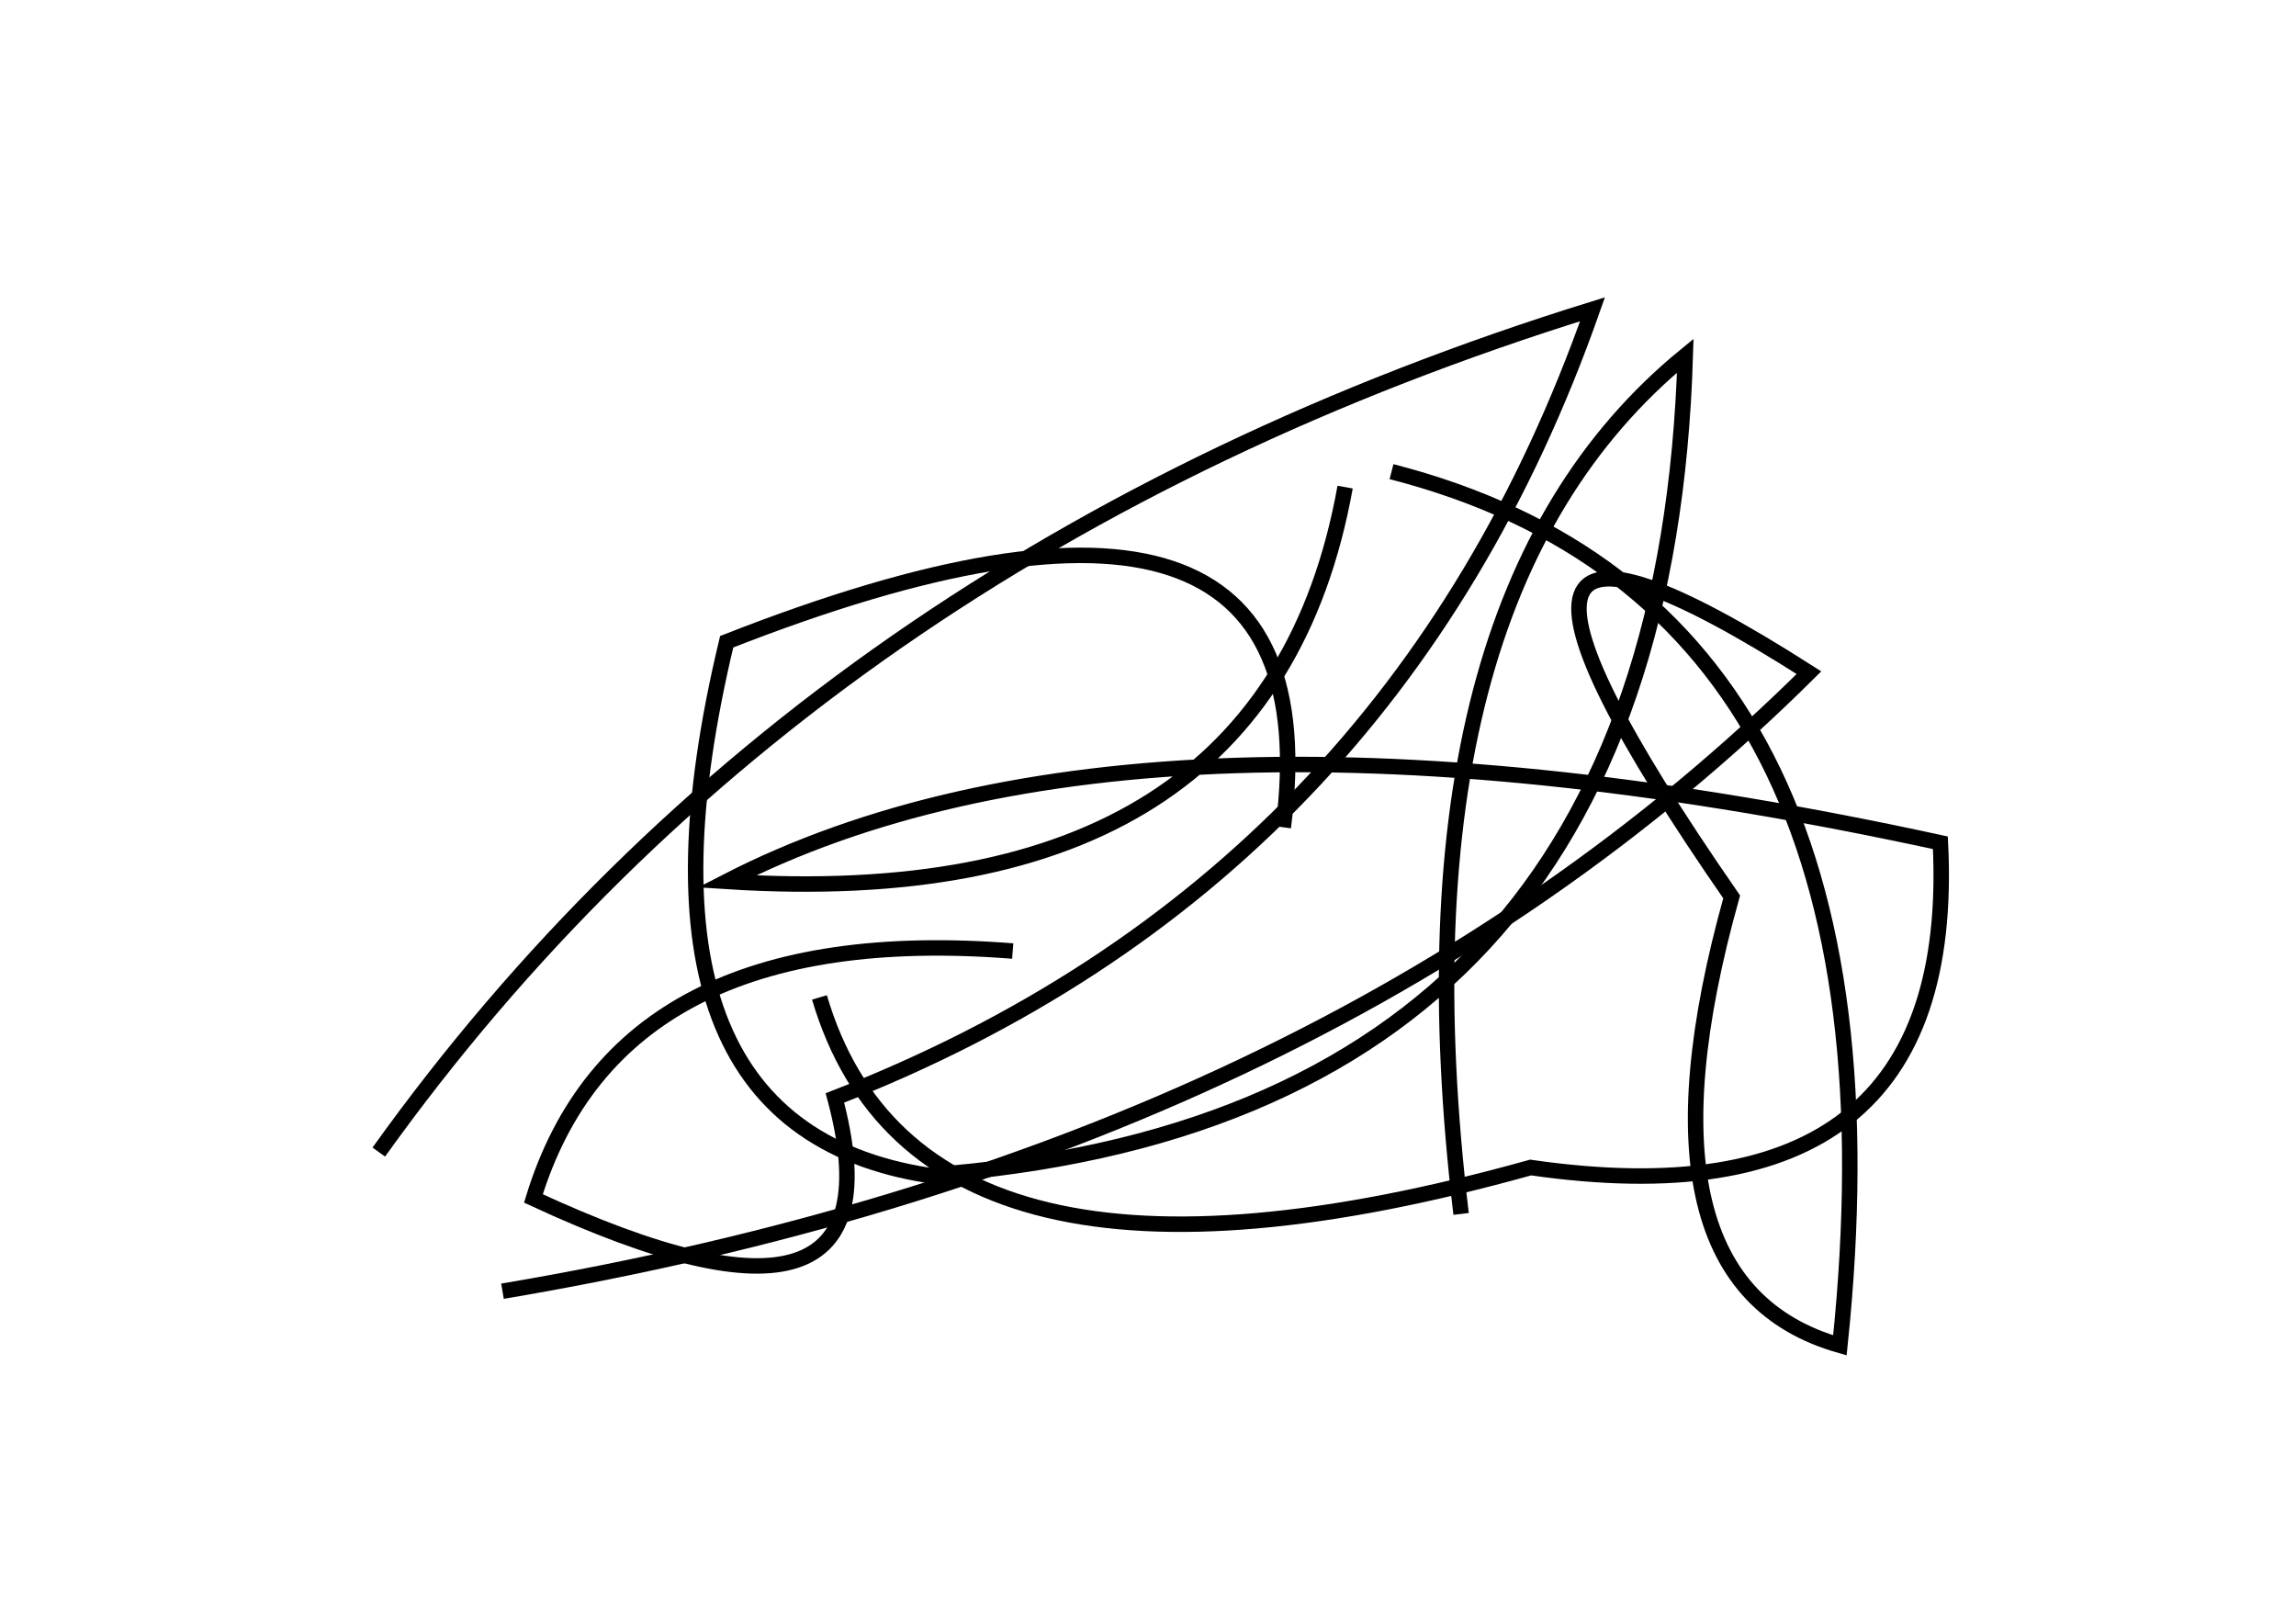 <?xml version="1.0" encoding="utf-8" ?>
<svg baseProfile="full" height="210mm" version="1.1" viewBox="0 0 297 210" width="297mm" xmlns="http://www.w3.org/2000/svg" xmlns:ev="http://www.w3.org/2001/xml-events" xmlns:xlink="http://www.w3.org/1999/xlink"><defs /><g transform="translate(43,30)"><path d="M 88,93 Q 37.0,89.0 26,125 Q 74.5,147.5 65,112 Q 137.0,84.0 163,10 Q 61.5,41.5 6,119" fill="none" stroke="black" stroke-width="2" /><path d="M 22,137 Q 128.5,119.0 191,57 Q 137.0,22.5 181,86 Q 167.0,136.0 195,144 Q 205.0,48.5 137,31" fill="none" stroke="black" stroke-width="2" /><path d="M 63,99 Q 76.0,143.0 155,121 Q 210.5,129.0 208,79 Q 104.5,56.5 51,84 Q 121.0,88.5 131,33" fill="none" stroke="black" stroke-width="2" /><path d="M 123,77 Q 130.0,22.0 51,53 Q 36.0,115.5 77,122 Q 172.0,115.0 175,16 Q 136.5,47.5 146,127" fill="none" stroke="black" stroke-width="2" /></g></svg>